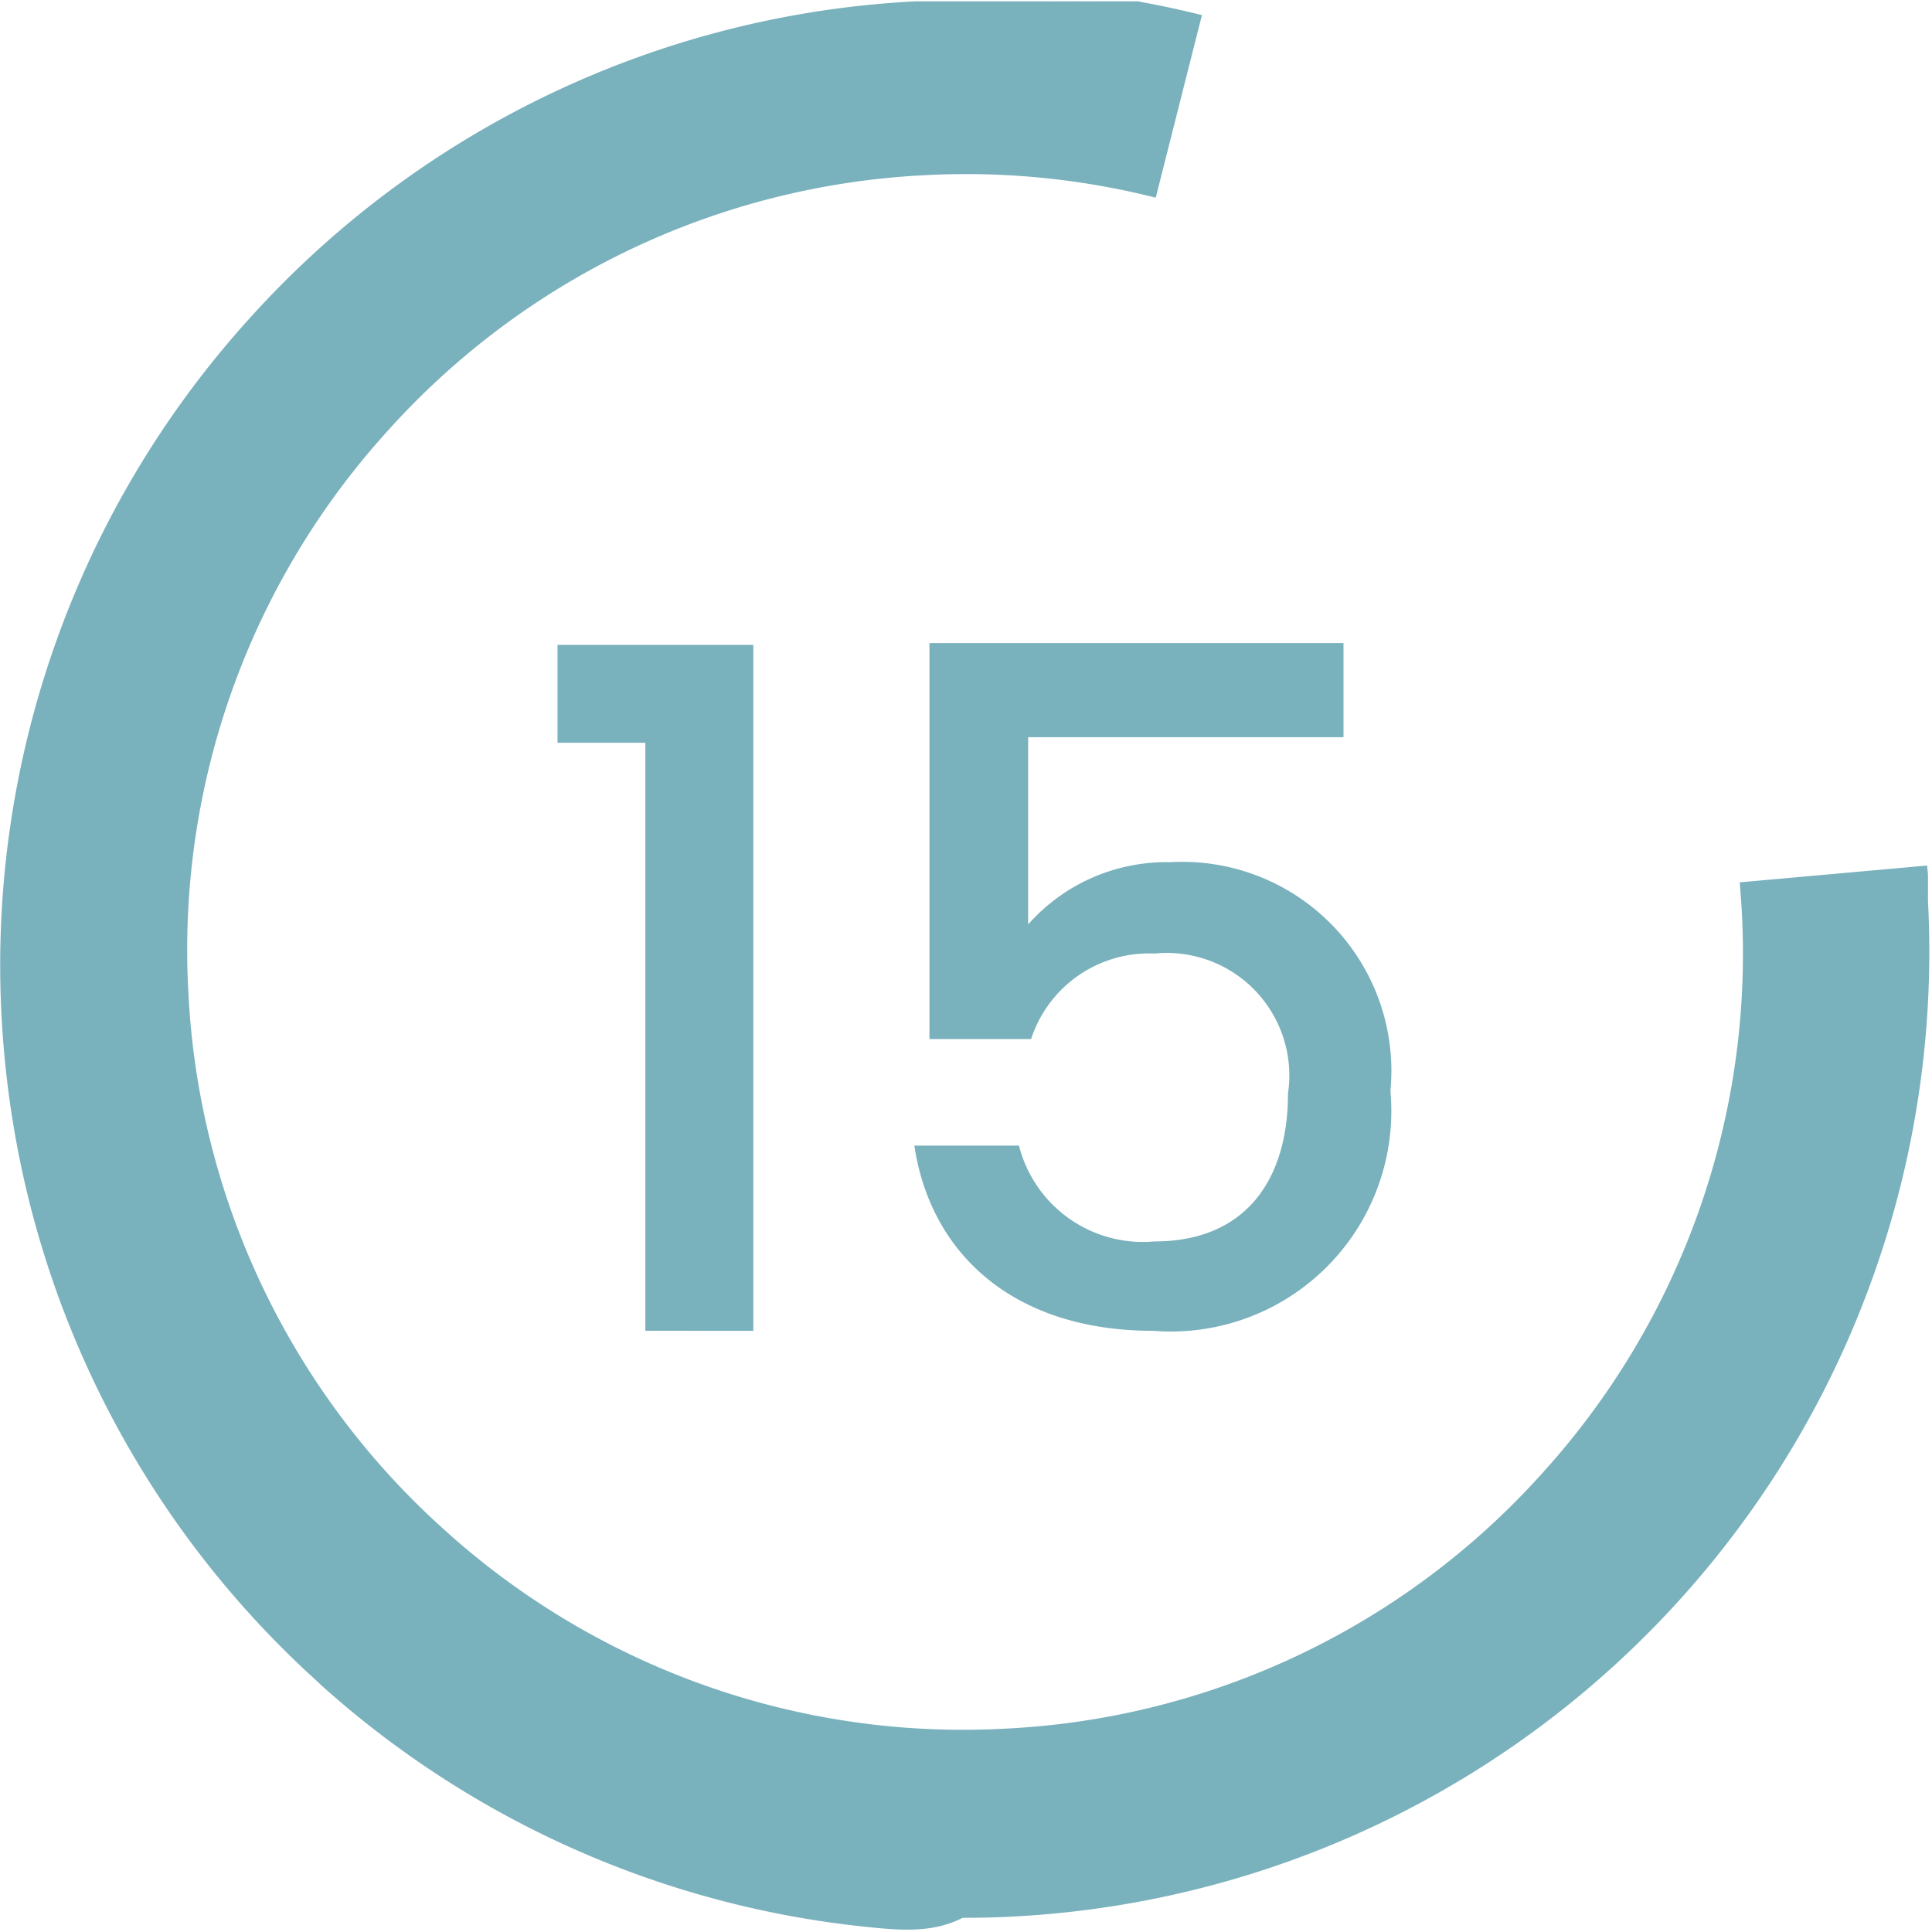 <svg xmlns="http://www.w3.org/2000/svg" width="30.797" height="30.797" viewBox="0 0 30.797 30.797">
  <path id="Age_15" data-name="Age 15" d="M-4969.253,12016.517l-.088-.009a15.348,15.348,0,0,1-8.736-3.843.411.411,0,0,1-.042-.039h0l-.018-.018a15.343,15.343,0,0,1-4.593-7.591,15.543,15.543,0,0,1-.461-3.028,15.351,15.351,0,0,1,3.936-11.109,15.337,15.337,0,0,1,10.636-5.073h.015s.006,0,.012,0h.048c.006,0,.009,0,.015,0h.048l.012,0h.061c.006,0,.009,0,.015,0h.06a.034.034,0,0,0,.015,0h.084a.02.02,0,0,0,.012,0h.111a.027.027,0,0,0,.015,0h.588a.029.029,0,0,0,.015,0h.112a.011.011,0,0,0,.009,0h.091a.011.011,0,0,0,.009,0h.063a.011.011,0,0,1,.009,0h.063l.012,0h.045a.041.041,0,0,1,.019,0h.045l.027,0h.036a.011.011,0,0,0,.009,0h.037a.064.064,0,0,1,.027,0h.045a.038.038,0,0,0,.018,0h.021a.14.14,0,0,1,.015,0h.021a.023.023,0,0,1,.015,0h.036c.006,0,.009,0,.012,0h.027a.011.011,0,0,1,.009,0h.036a.07.07,0,0,0,.024,0h.012a.07.07,0,0,0,.024,0h.012a.07.07,0,0,0,.024,0h.012a.062.062,0,0,0,.024,0h.012a.058.058,0,0,0,.024,0h.009l0,0h.036a.052.052,0,0,0,.021,0h.012a.038.038,0,0,0,.018,0h.009s.009,0,.009,0h.027a.012.012,0,0,0,.009,0h.018s.006,0,.009,0h.009a.039.039,0,0,1,.018,0h.018c.006,0,.012,0,.018,0h.018a.035.035,0,0,0,.015,0h.012s0,0,.006,0h.018c.006,0,.009,0,.012,0a.04.04,0,0,1,.021,0h.012a.06.06,0,0,1,.024,0h.012c.009,0,.015,0,.024,0h.009s0,0,0,0h.024a.011.011,0,0,0,.009,0h0c.009,0,.015,0,.024,0h.009a.04.04,0,0,0,.018,0h.006c.006,0,.009,0,.012,0h.015a.012.012,0,0,0,.009,0h.012s.009,0,.015,0h.009a.011.011,0,0,0,.009,0,.038.038,0,0,1,.018,0h.019c.006,0,.012,0,.015,0h.012a.012.012,0,0,1,.009,0h.015l.009,0h.012a.119.119,0,0,0,.015,0h.009s.006,0,.012,0a.035.035,0,0,1,.015,0h.009a.024.024,0,0,1,.012,0h.012l.012,0h.009a.027.027,0,0,0,.015,0,.025.025,0,0,1,.012,0h.009a.034.034,0,0,1,.015,0h.009s.009,0,.012,0h.015s.006,0,.009,0h.009a.14.14,0,0,1,.015,0,.019.019,0,0,1,.012,0h.009a.119.119,0,0,1,.015,0h.012a.011.011,0,0,0,.009,0,.027.027,0,0,1,.015,0h.009c.006,0,.009,0,.012,0s.009,0,.012,0h.012s.006,0,.012,0h.012a.019.019,0,0,0,.012,0,.009.009,0,0,1,.009,0h.015a.011.011,0,0,1,.009,0h.012a.022.022,0,0,0,.012,0c.006,0,.009,0,.012,0h.012l.012,0a.023.023,0,0,1,.012,0h.012s.006,0,.012,0a.011.011,0,0,1,.009,0h.012a.022.022,0,0,0,.012,0c.006,0,.009,0,.012,0h.012a.018.018,0,0,0,.012,0s.006,0,.012,0h.012s.006,0,.012,0a.011.011,0,0,1,.009,0h.012a.023.023,0,0,0,.012,0c.009,0,.015,0,.024,0a.019.019,0,0,0,.012,0,.2.2,0,0,1,.021.006h.015l.033.009c.32.058.636.127.947.205l-.736,2.91a12.328,12.328,0,0,0-3.688-.358,12.323,12.323,0,0,0-8.565,4.086,12.3,12.3,0,0,0-3.167,8.945,12.309,12.309,0,0,0,4.083,8.564,12.309,12.309,0,0,0,8.945,3.167,12.3,12.3,0,0,0,8.565-4.084,12.324,12.324,0,0,0,3.169-8.947c-.009-.151-.021-.308-.033-.459l2.989-.268c0,.048.009.1.012.142h0a.09.09,0,0,0,0,.027v.039s0,0,0,.006v.036a.011.011,0,0,1,0,.009v.027s0,.006,0,.012v.036s0,0,0,0v.037s0,.006,0,.012v.036a.018.018,0,0,1,0,.012v.039a.012.012,0,0,0,0,.01v.051h0v.039a15.4,15.4,0,0,1-14.572,16.183c-.273.015-.546.021-.817.021C-4968.31,12016.583-4968.785,12016.561-4969.253,12016.517Zm.612-12.47h1.668a2.037,2.037,0,0,0,2.159,1.528c1.469,0,2.129-1,2.129-2.355a1.954,1.954,0,0,0-2.129-2.234,1.977,1.977,0,0,0-1.966,1.363h-1.62v-6.312h6.6v1.5h-5.027v2.985a2.94,2.94,0,0,1,2.265-.992,3.332,3.332,0,0,1,3.51,3.646,3.515,3.515,0,0,1-3.779,3.824C-4967.079,12007-4968.385,12005.756-4968.641,12004.047Zm-4.288,2.952v-9.373h-1.4v-1.56h3.121V12007Z" transform="translate(4983.216 -11985.786)" fill="#79b1bd"/>
</svg>
